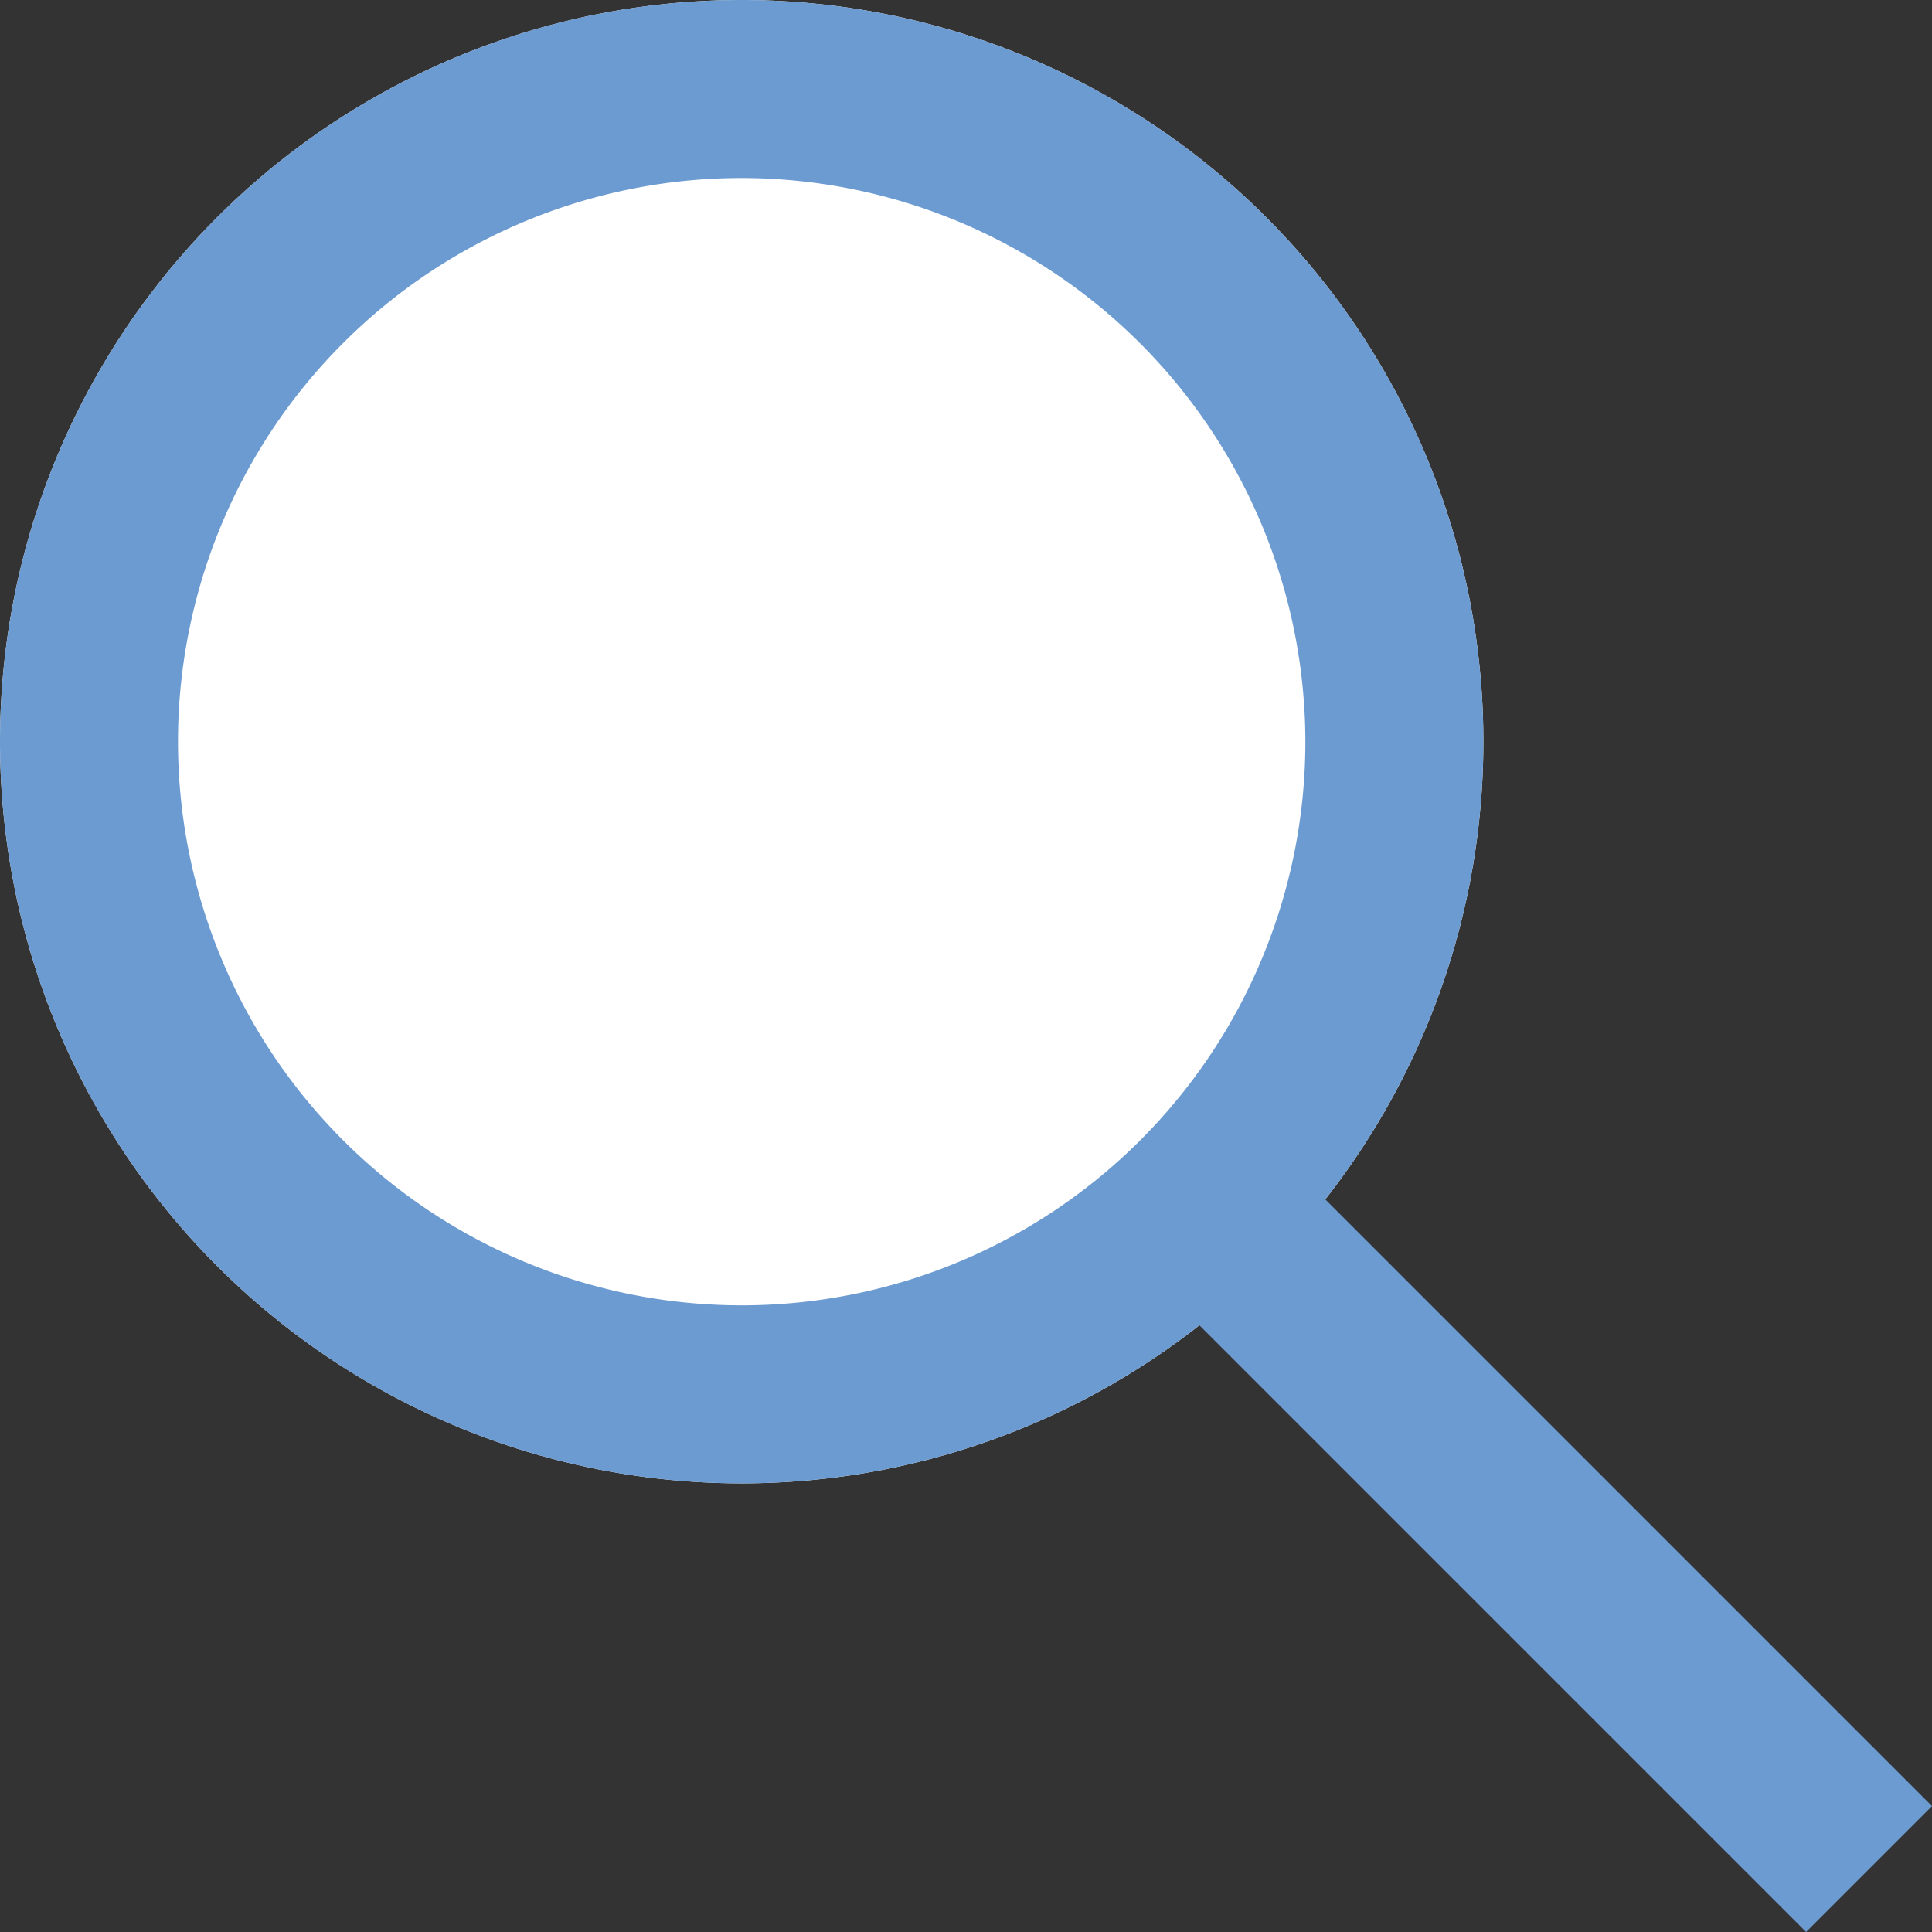 <svg xmlns="http://www.w3.org/2000/svg" width="32.561" height="32.561" viewBox="0 0 32.561 32.561"><rect x="0" y="0" width="32.561" height="32.561" fill="#333333" stroke="none"/><g transform="translate(-51 -738.764)"><circle cx="12.5" cy="12.5" r="12.5" transform="translate(51 738.764)" fill="#fff"/><path d="M12.5,3A9.5,9.5,0,1,0,22,12.5,9.511,9.511,0,0,0,12.5,3m0-3A12.5,12.5,0,1,1,0,12.5,12.5,12.5,0,0,1,12.5,0Z" transform="translate(51 738.764)" fill="#6c9bd2"/><path d="M9.939,12.061l-11-11L1.061-1.061l11,11Z" transform="translate(71.5 759.264)" fill="#6c9bd2"/></g></svg>